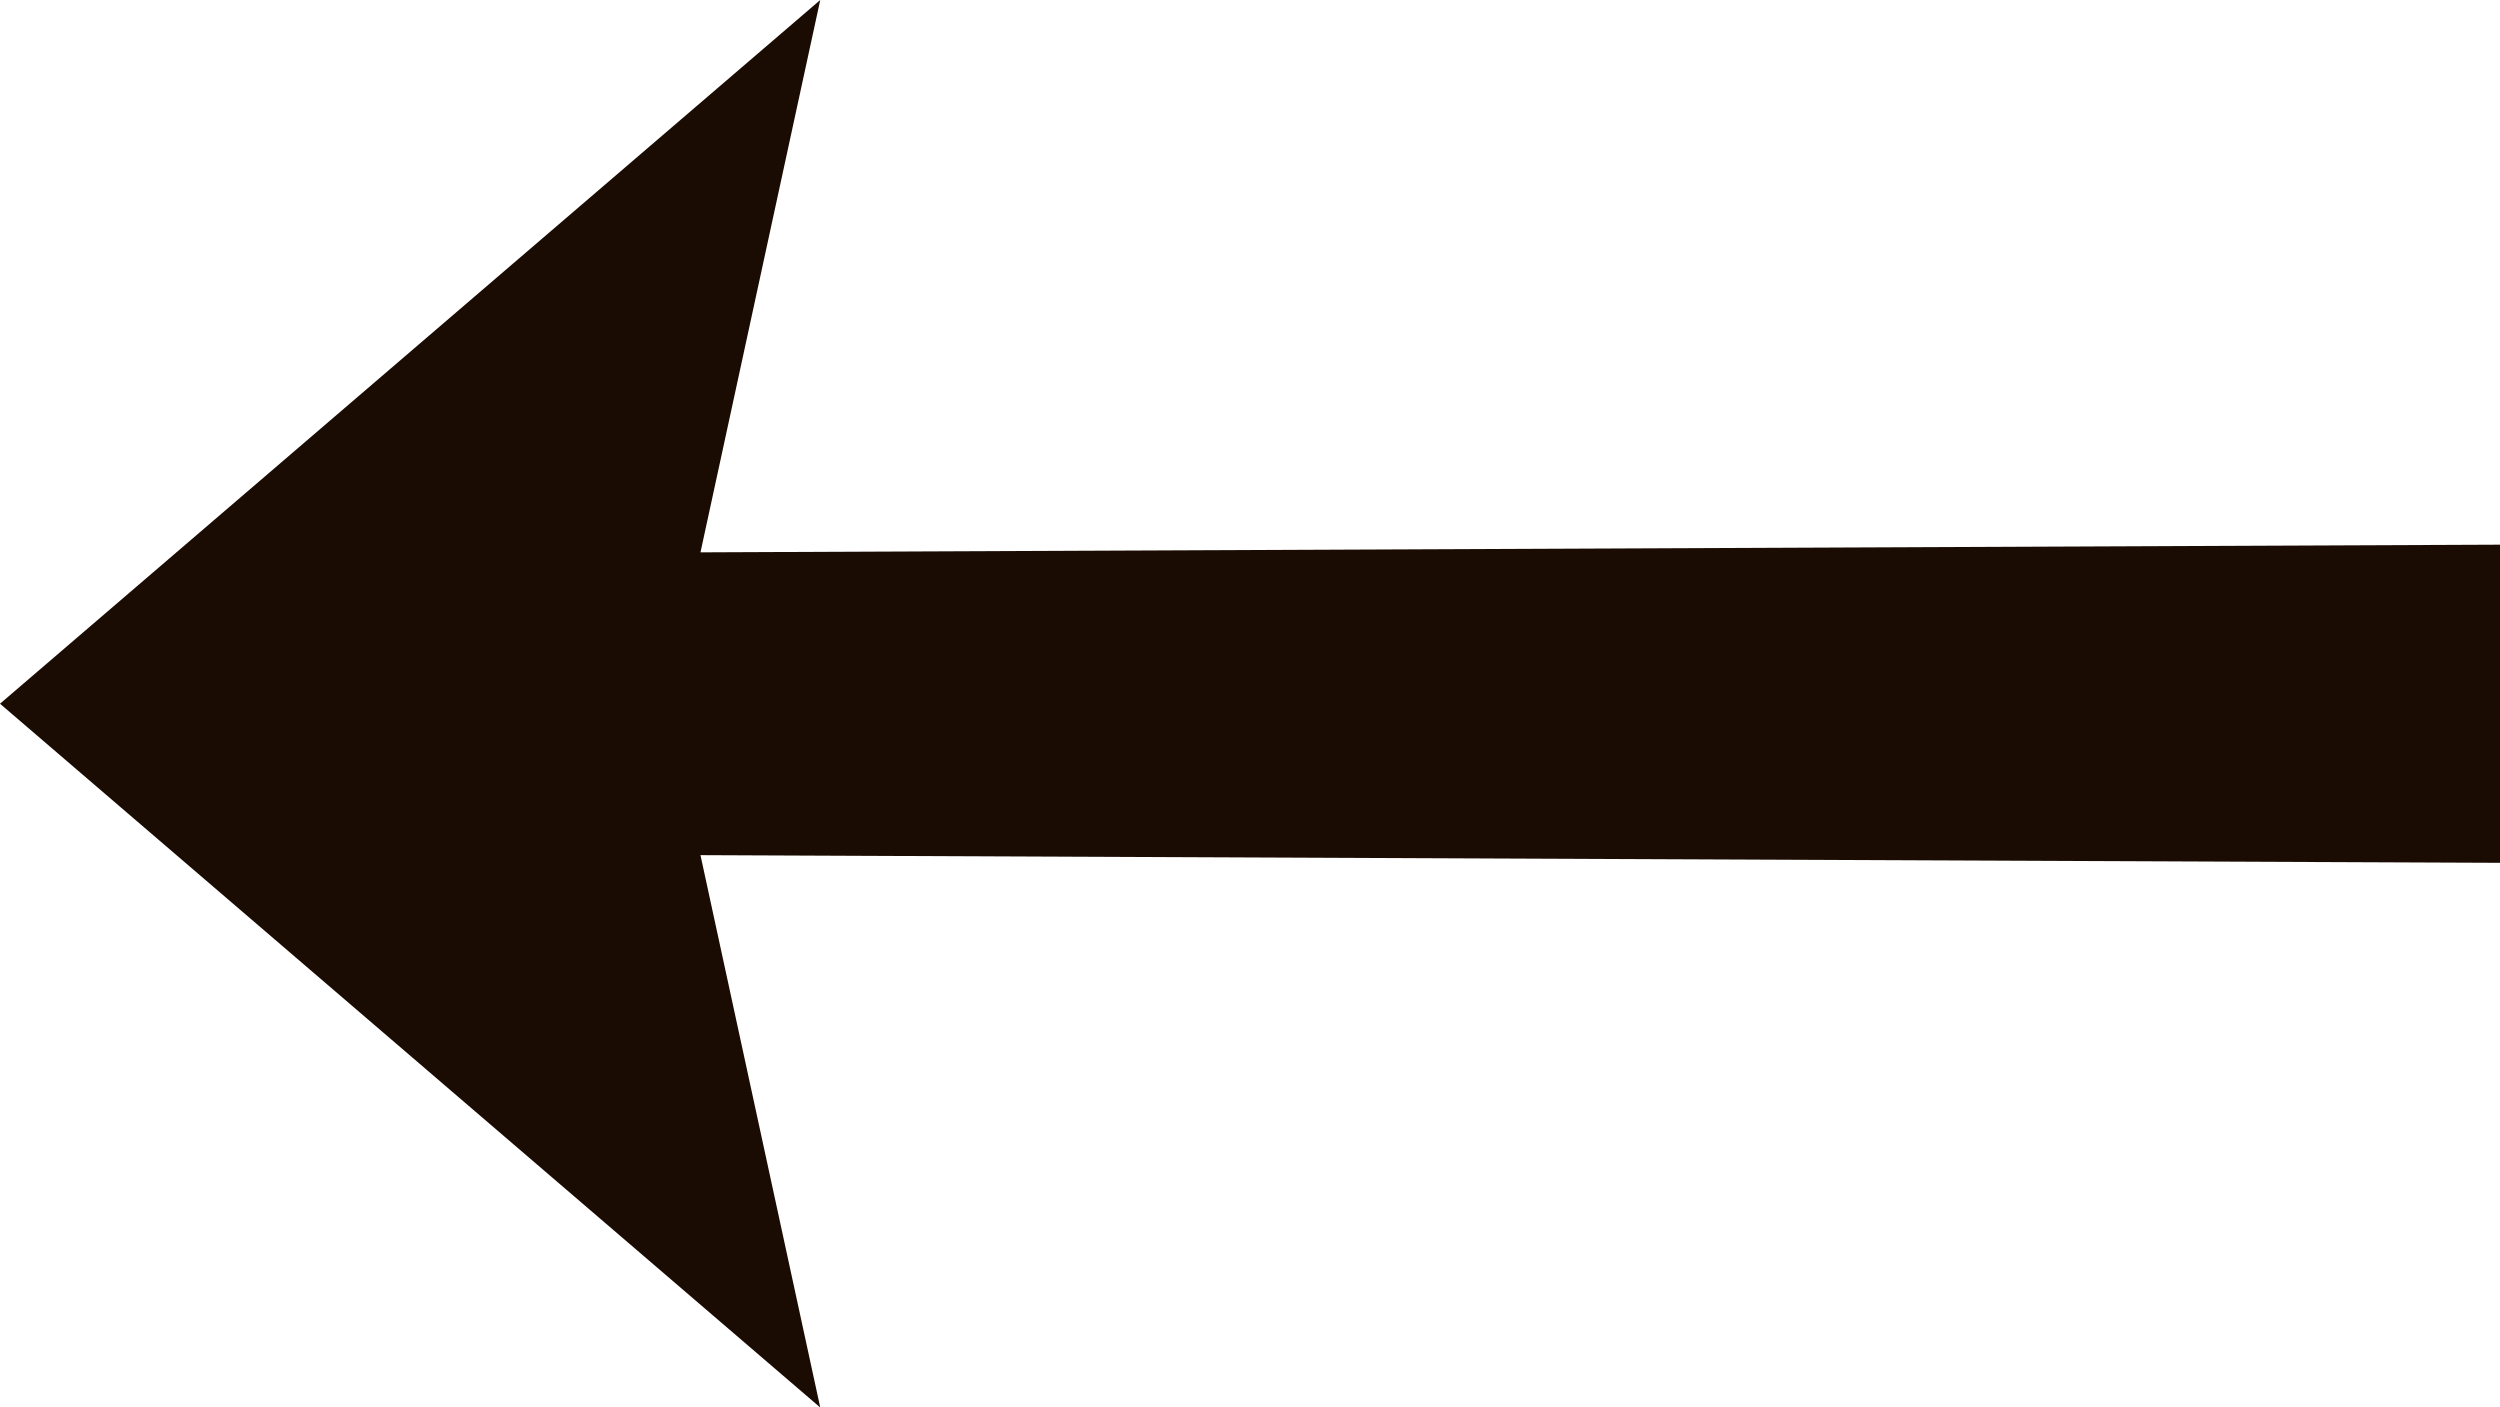 <?xml version="1.0" encoding="UTF-8" standalone="no"?>
<svg
   xmlns:dc="http://purl.org/dc/elements/1.1/"
   xmlns:cc="http://creativecommons.org/ns#"
   xmlns:rdf="http://www.w3.org/1999/02/22-rdf-syntax-ns#"
   xmlns:svg="http://www.w3.org/2000/svg"
   xmlns="http://www.w3.org/2000/svg"
   xmlns:sodipodi="http://sodipodi.sourceforge.net/DTD/sodipodi-0.dtd"
   xmlns:inkscape="http://www.inkscape.org/namespaces/inkscape"
   width="57.654"
   height="32.459"
   viewBox="0 0 57.654 32.459"
   version="1.1"
   id="svg3"
   sodipodi:docname="arrowLeft.svg"
   inkscape:version="0.92.4 (5da689c313, 2019-01-14)">
  <defs
     id="defs7" />
  <sodipodi:namedview
     pagecolor="#ffffff"
     bordercolor="#666666"
     borderopacity="1"
     objecttolerance="10"
     gridtolerance="10"
     guidetolerance="10"
     inkscape:pageopacity="0"
     inkscape:pageshadow="2"
     inkscape:window-width="1920"
     inkscape:window-height="1017"
     id="namedview5"
     showgrid="false"
     showguides="true"
     inkscape:guide-bbox="true"
     inkscape:zoom="5.6568543"
     inkscape:cx="34.753235"
     inkscape:cy="3.2755613"
     inkscape:window-x="1352"
     inkscape:window-y="-8"
     inkscape:window-maximized="1"
     inkscape:current-layer="svg3"
     fit-margin-top="0"
     fit-margin-left="0"
     fit-margin-right="0"
     fit-margin-bottom="0">
    <sodipodi:guide
       position="31.096,19.465"
       orientation="1,0"
       id="guide819"
       inkscape:locked="false"
       inkscape:label=""
       inkscape:color="rgb(0,0,255)" />
    <sodipodi:guide
       position="23.096,30.467"
       orientation="1,0"
       id="guide822"
       inkscape:locked="false"
       inkscape:label=""
       inkscape:color="rgb(0,0,255)" />
    <sodipodi:guide
       position="0.201,20.74"
       orientation="0,1"
       id="guide814"
       inkscape:locked="false" />
    <sodipodi:guide
       position="39.003,33.125"
       orientation="1,0"
       id="guide816"
       inkscape:locked="false" />
    <sodipodi:guide
       position="41.501,17.467"
       orientation="1,0"
       id="guide818"
       inkscape:locked="false" />
    <sodipodi:guide
       position="-1.743,16.229"
       orientation="0,1"
       id="guide820"
       inkscape:locked="false" />
    <sodipodi:guide
       position="0,12.74"
       orientation="1,0"
       id="guide840"
       inkscape:locked="false" />
    <sodipodi:guide
       position="45.057,6.318"
       orientation="0,1"
       id="guide858"
       inkscape:locked="false" />
  </sodipodi:namedview>
  <path
     style="fill:#1a0c02;fill-opacity:1;stroke-width:1.136"
     d="M 18.916,32.459 L 16.154,19.721 L 57.654,19.898 V 16.229 V 12.561 L 16.154,12.738 L 18.916,0 L 0,16.229 Z"
     id="Path_23-8"
     inkscape:connector-curvature="0" />
</svg>
